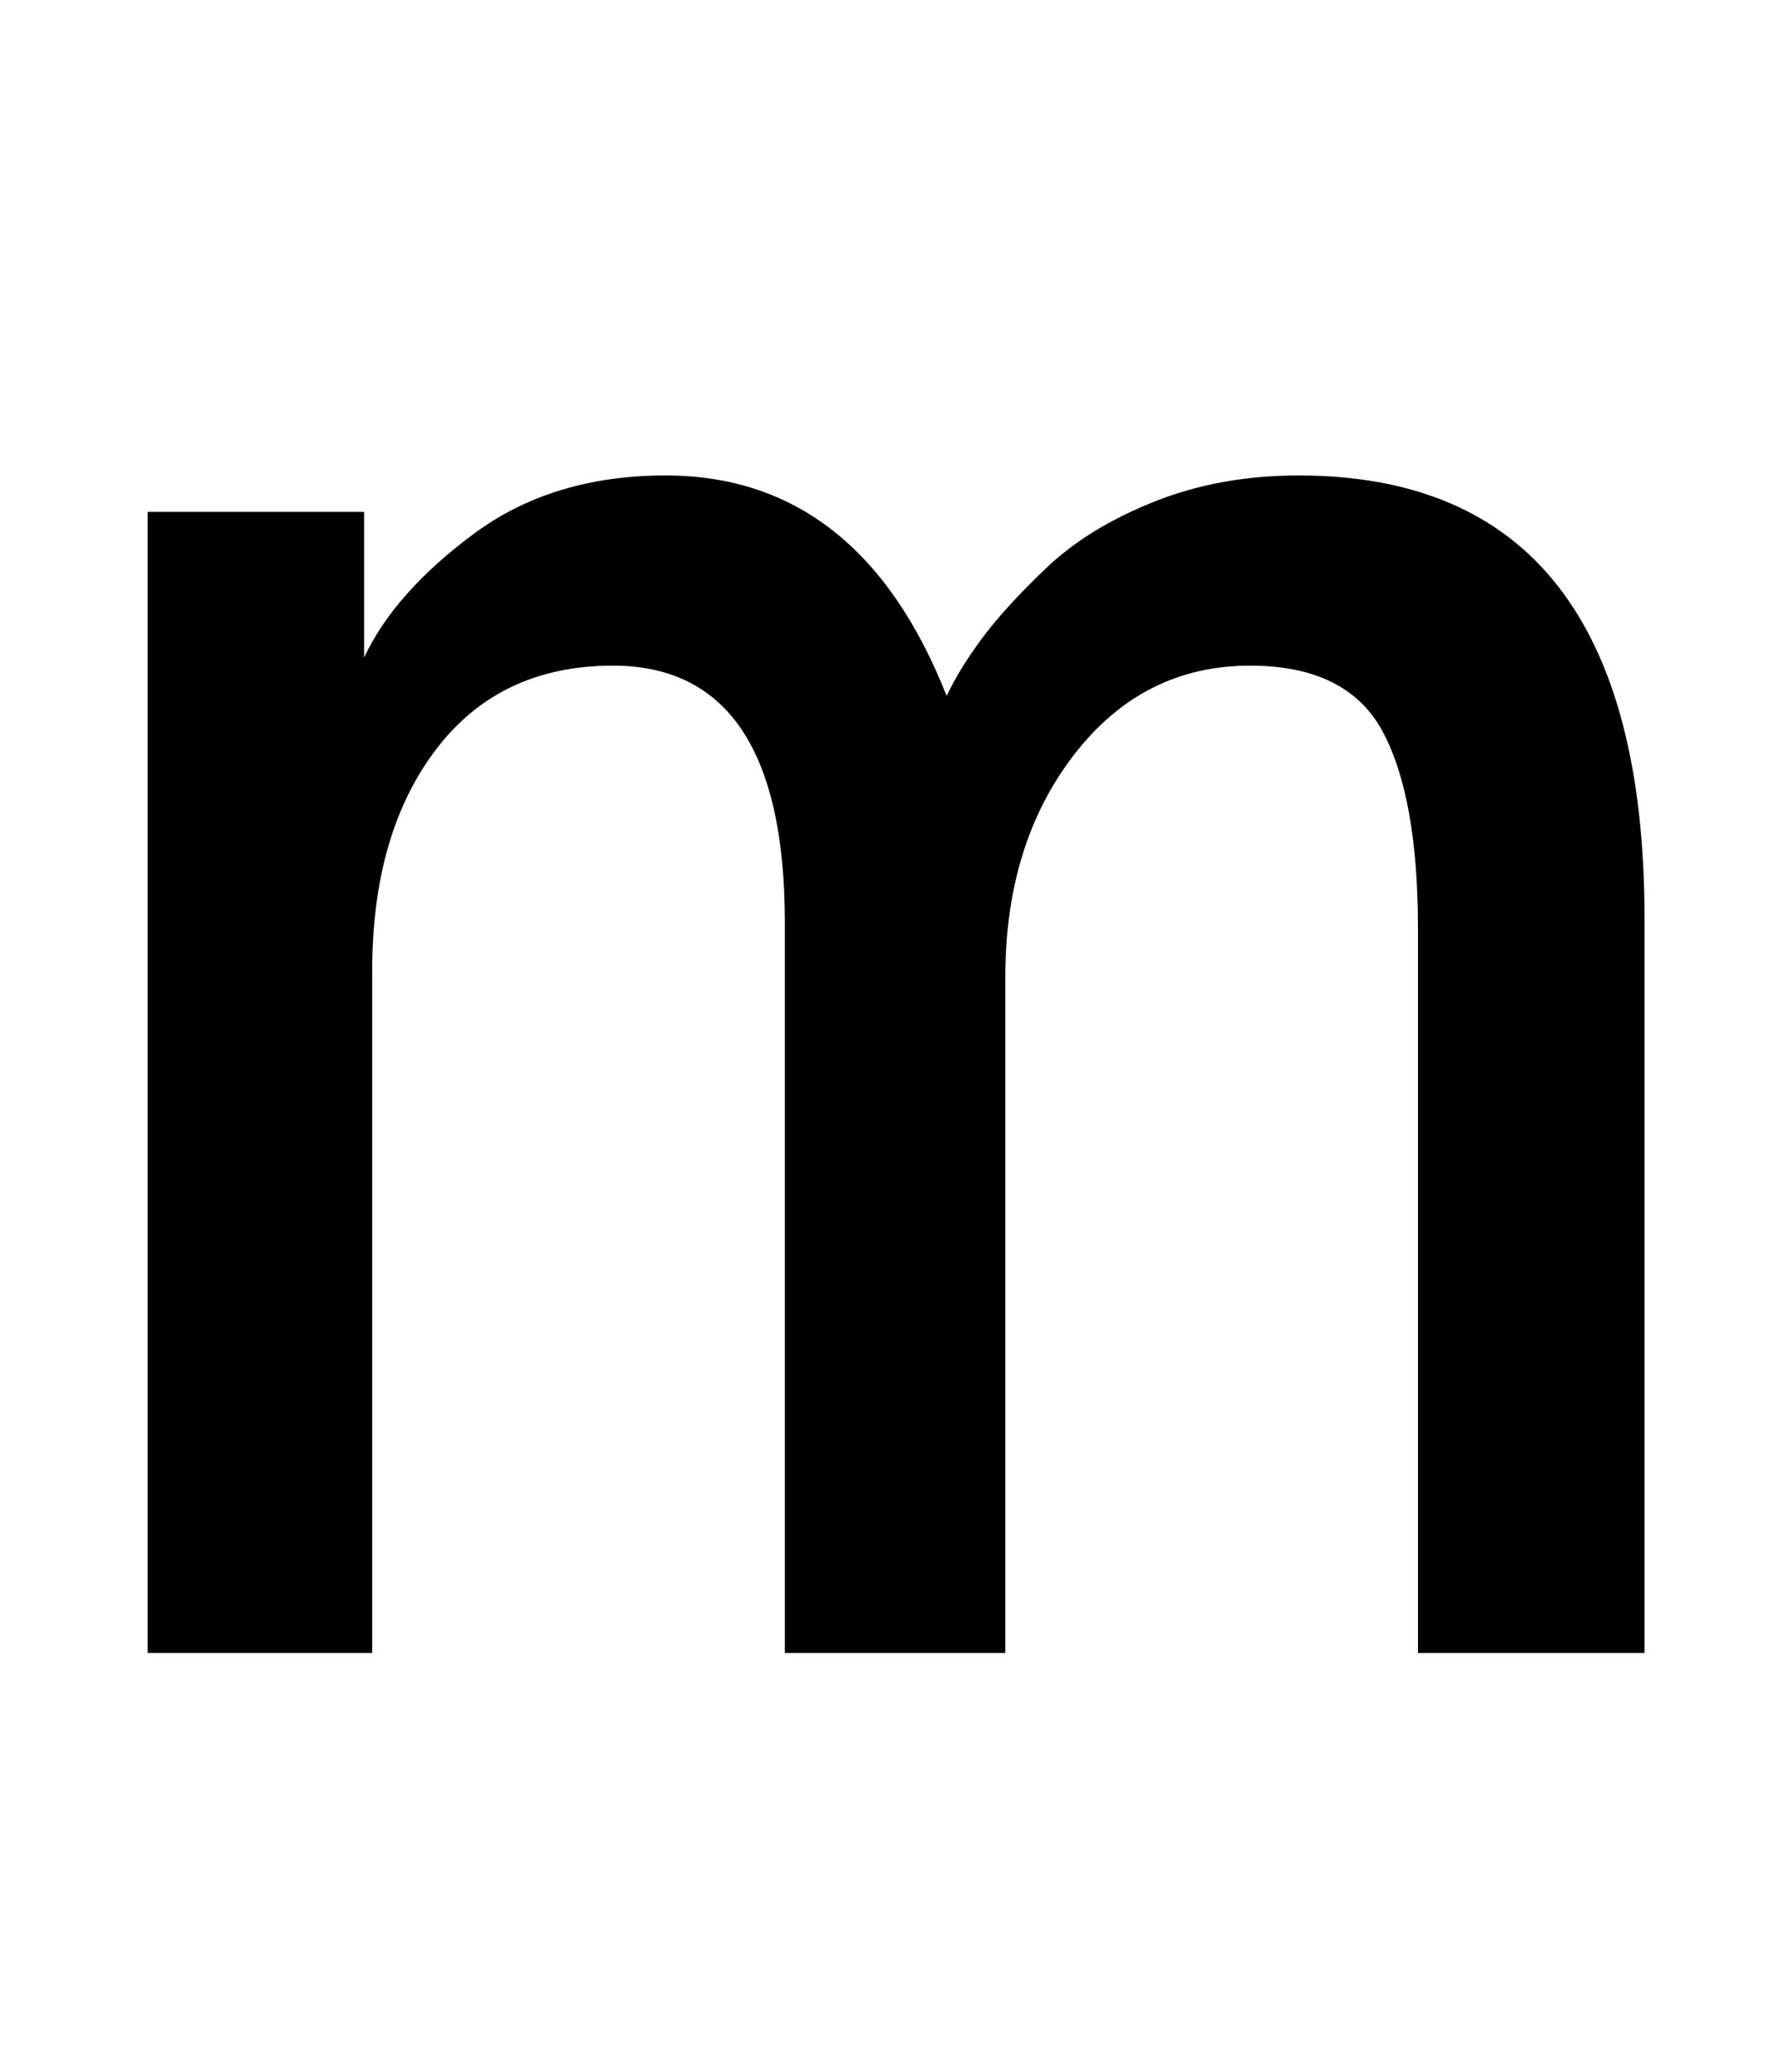 <?xml version="1.0" standalone="no"?>
<!DOCTYPE svg PUBLIC "-//W3C//DTD SVG 1.1//EN" "http://www.w3.org/Graphics/SVG/1.1/DTD/svg11.dtd" >
<svg xmlns="http://www.w3.org/2000/svg" xmlns:xlink="http://www.w3.org/1999/xlink" version="1.1" viewBox="0 0 878 1024">
  <g transform="matrix(1 0 0 -1 0 817)">
   <path fill="currentColor"
d="M73 0v564h107v-72q15 32 54 61t95 29q96 0 139 -109q6 13 17.5 28.5t32 35t53 32.5t71.5 13q171 0 171 -219v-363h-112v358q0 65 -17.5 97.5t-65.5 32.5q-53 0 -87 -44t-34 -110v-334h-109v361q0 127 -85 127q-56 0 -87.5 -41.5t-31.5 -109.5v-337h-111z" />
  </g>

</svg>

